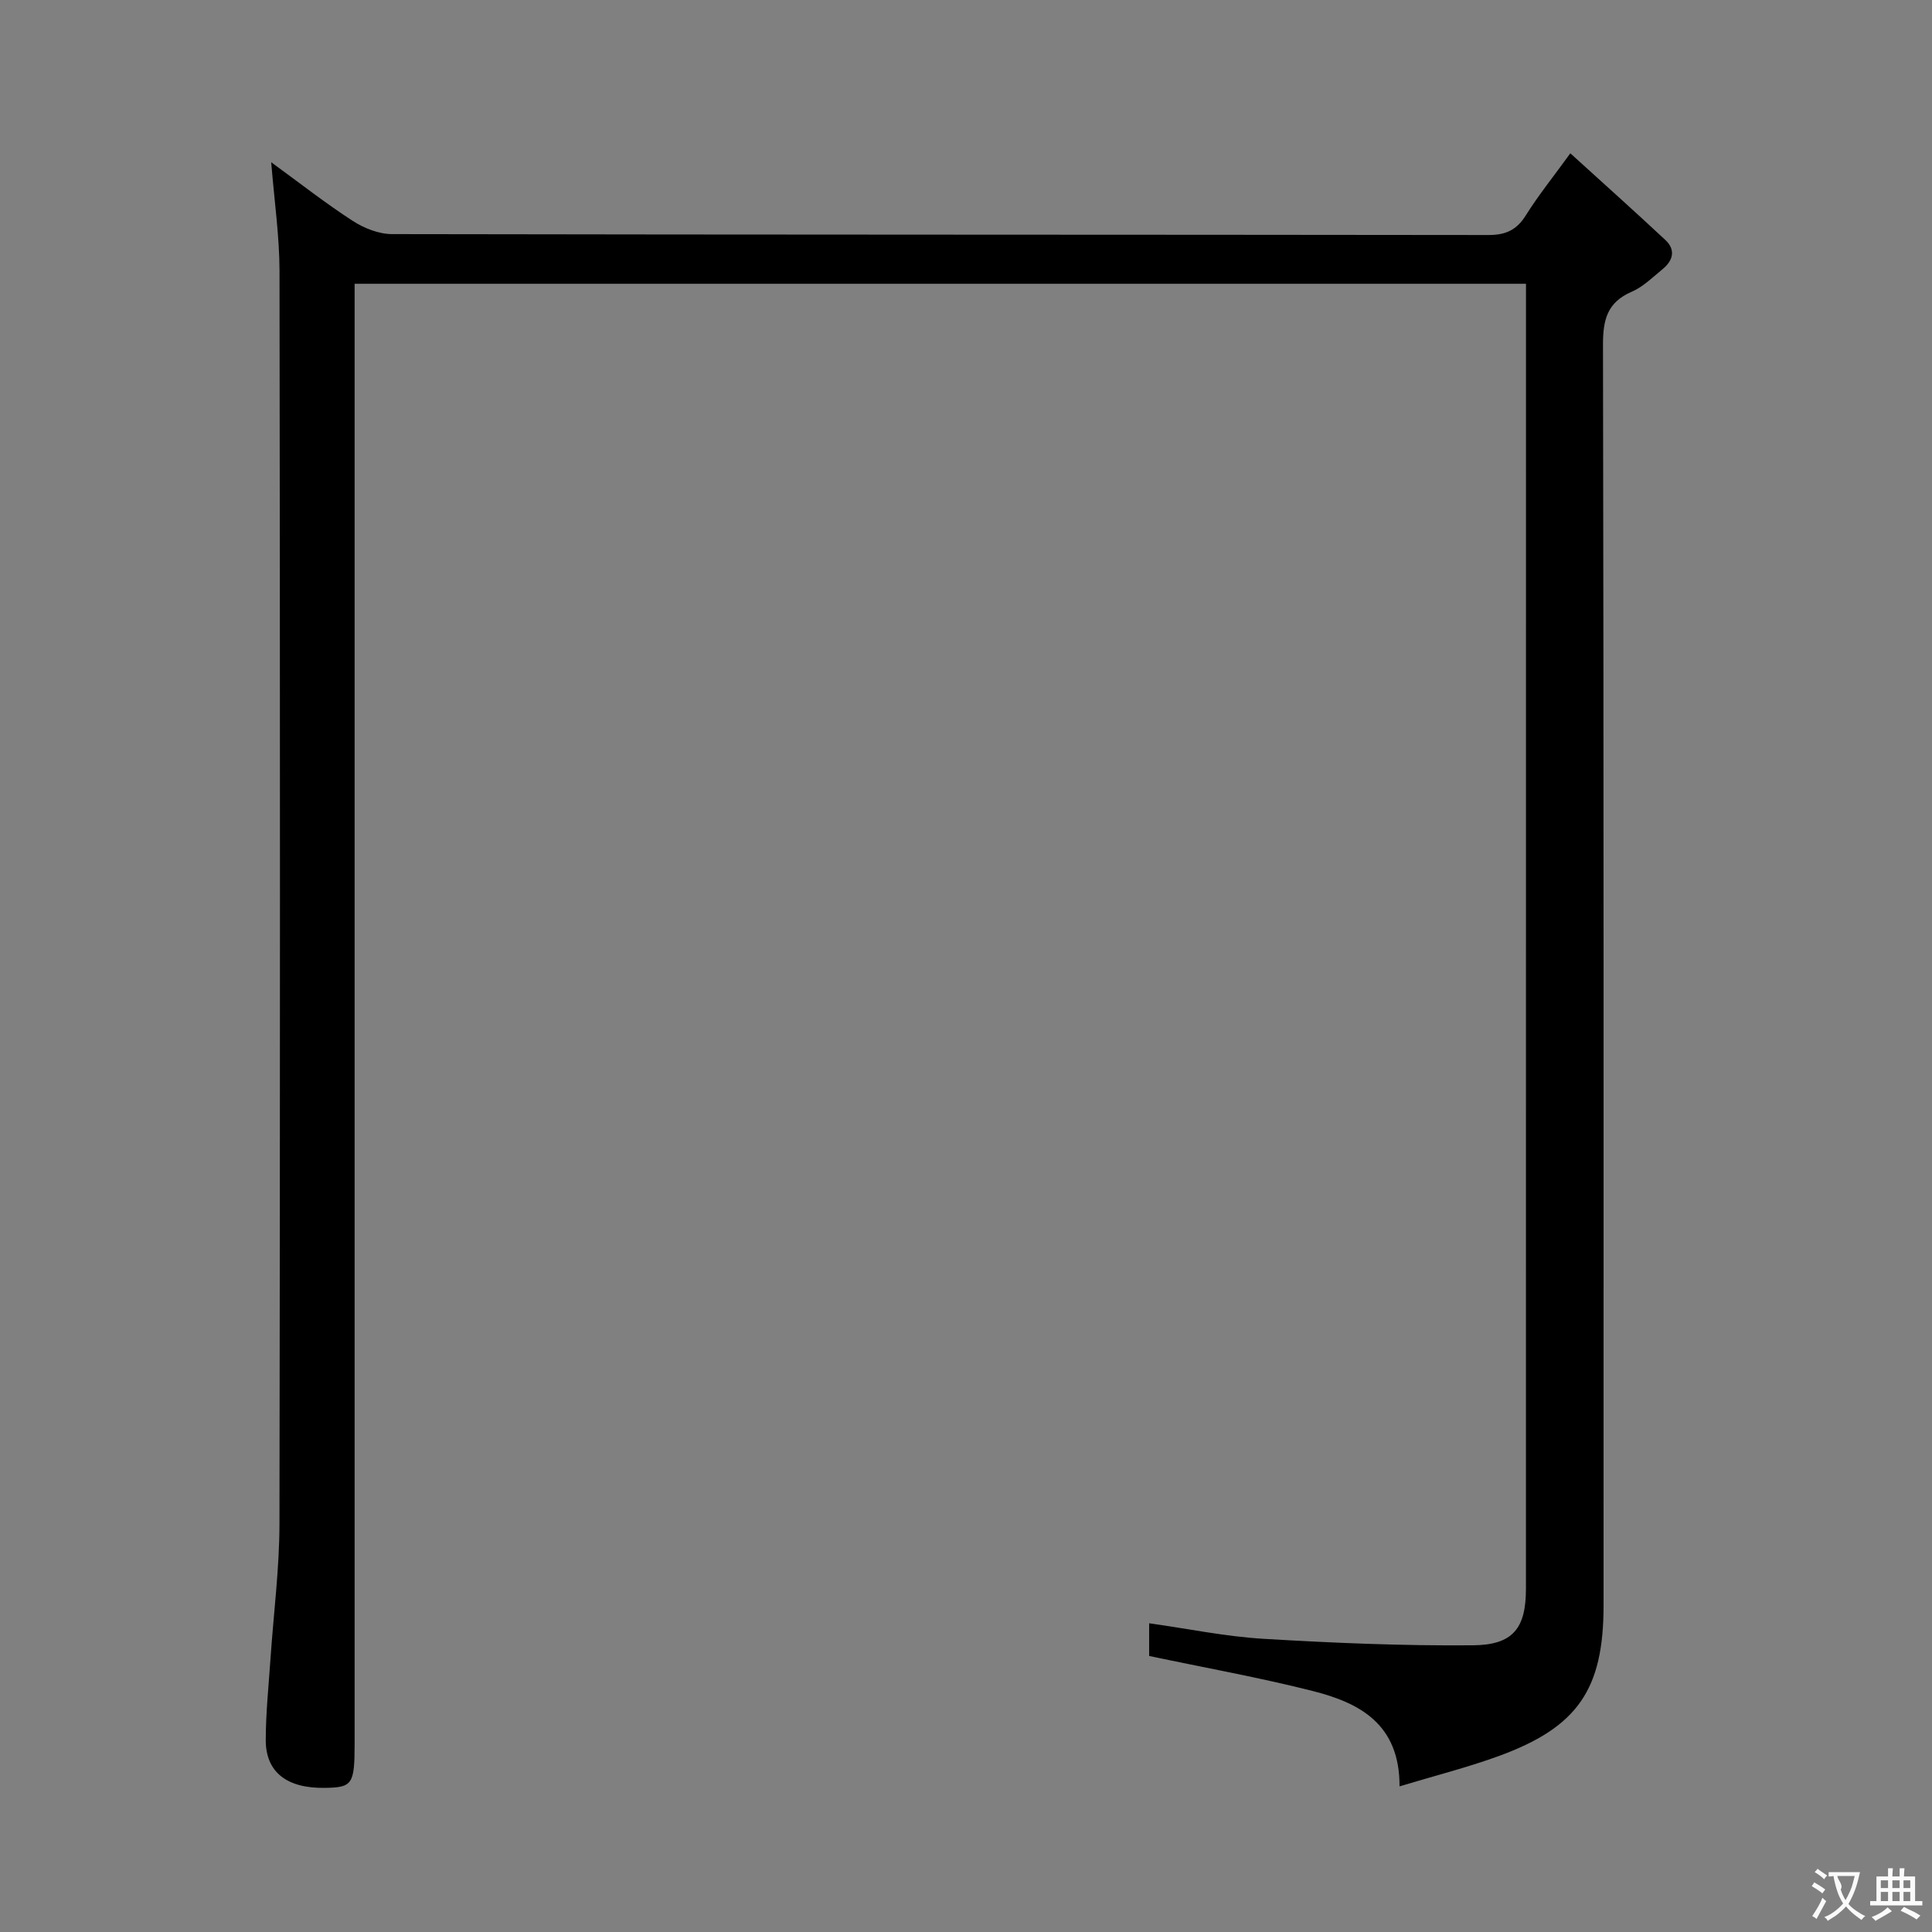 <svg enable-background="new 0 0 400 400" viewBox="0 0 400 400" xmlns="http://www.w3.org/2000/svg"><rect x="0" y="0" width="400" height="400" fill="#808080" stroke="none"/><path d="m56.15 33.59c5.89 4.29 11.22 8.48 16.89 12.15 2.35 1.52 5.41 2.73 8.15 2.73 75.66.14 151.32.09 226.98.19 3.58 0 5.84-1.04 7.74-4.08 2.54-4.07 5.57-7.82 9.21-12.84 6.8 6.18 13.31 12 19.69 17.96 2.16 2.02 1.58 4.25-.56 6-2.06 1.68-4.04 3.68-6.42 4.7-5.09 2.2-5.96 5.81-5.95 11.02.17 86.99.12 173.98.12 260.97 0 17.34-5.3 25.18-21.64 31.16-6.48 2.37-13.2 4.06-20.6 6.3.05-12.93-8.3-17.29-17.91-19.73-11.04-2.8-22.29-4.81-33.93-7.27 0-1.59 0-3.98 0-6.77 8.05 1.13 15.83 2.75 23.69 3.22 14.44.86 28.92 1.47 43.38 1.34 8.32-.07 10.93-3.6 10.94-11.65.01-88.49.01-176.98.01-265.47 0-1.48 0-2.95 0-4.77-80.81 0-161.23 0-242.52 0v6.27 295.97c0 8.43-.45 9.09-6.17 9.17-7.85.12-12.24-3.24-12.23-9.92.01-5.64.61-11.29.99-16.93.63-9.27 1.84-18.55 1.85-27.82.14-86.49.13-172.98.01-259.47-.02-7.22-1.08-14.44-1.72-22.43z" fill="#010000"/><g fill="#fbfafa"><path d="m377.9 391.2c-.2.3-.4.5-.6.8-.7-.6-1.4-1-2.2-1.5.2-.3.4-.5.5-.8.6.4 1.4.8 2.3 1.5zm-1.8 6.1c-.2-.2-.5-.4-.9-.6.4-.6.8-1.2 1.2-1.9s.7-1.3.9-1.9c.3.3.5.5.8.7-.7 1.3-1.4 2.6-2 3.7zm2.2-9c-.3.3-.5.5-.6.8-.6-.6-1.3-1.1-2-1.5.3-.3.5-.5.6-.7.6.5 1.3.9 2 1.4zm.3.2v-.9h2 4.5c-.3 1.3-.6 2.5-1 3.6s-.9 2.1-1.4 3c.4.5 1 1 1.6 1.4s1.2.8 1.9 1.1c-.3.2-.5.4-.8.8-.4-.3-1-.7-1.6-1.2s-1.2-1.1-1.6-1.6c-.5.6-1.1 1.1-1.7 1.6s-1.4.9-2.1 1.4c-.1-.3-.3-.5-.7-.8.6-.2 1.2-.5 1.9-1s1.4-1.1 2-1.8c-.5-.8-.9-1.6-1.2-2.5s-.6-2-.8-3.2c-.4.1-.7.1-1 .1zm2.5 2.7c.3 1 .7 1.7 1 2.2.3-.5.6-1.1 1-2s.6-1.9.9-3h-3.2-.4c.1.9 1.3 1.8.7 2.8z"/><path d="m396.5 388.5v1.5 3.6h1.5v.9c-.4 0-1 0-1.7 0h-7.9c-.5 0-.9 0-1.2 0v-.9h1.3v-3.5c0-.7 0-1.2 0-1.6h2.4c0-.8 0-1.4 0-1.7h1c0 .3-.1.8-.1 1.7h1.5c0-.8 0-1.4 0-1.7h1c0 .3-.1.9-.1 1.7zm-8.2 9.2c-.2-.3-.5-.5-.8-.8.8-.3 1.4-.6 1.9-.9s1-.7 1.4-1.1c.3.3.6.5.9.8-1.6 1-2.8 1.6-3.4 2zm2.6-6.8v-1.6h-1.5v1.6zm0 2.7v-1.9h-1.5v1.9zm2.4-2.7v-1.6h-1.5v1.6zm0 2.7v-1.9h-1.5v1.9zm.2 2 .7-.8c.4.2.9.5 1.6.8s1.3.7 1.8 1c-.3.3-.5.5-.8.8-.4-.3-1.5-1-3.3-1.8zm2-4.7v-1.6h-1.4v1.6zm0 2.7v-1.9h-1.4v1.9z"/></g></svg>